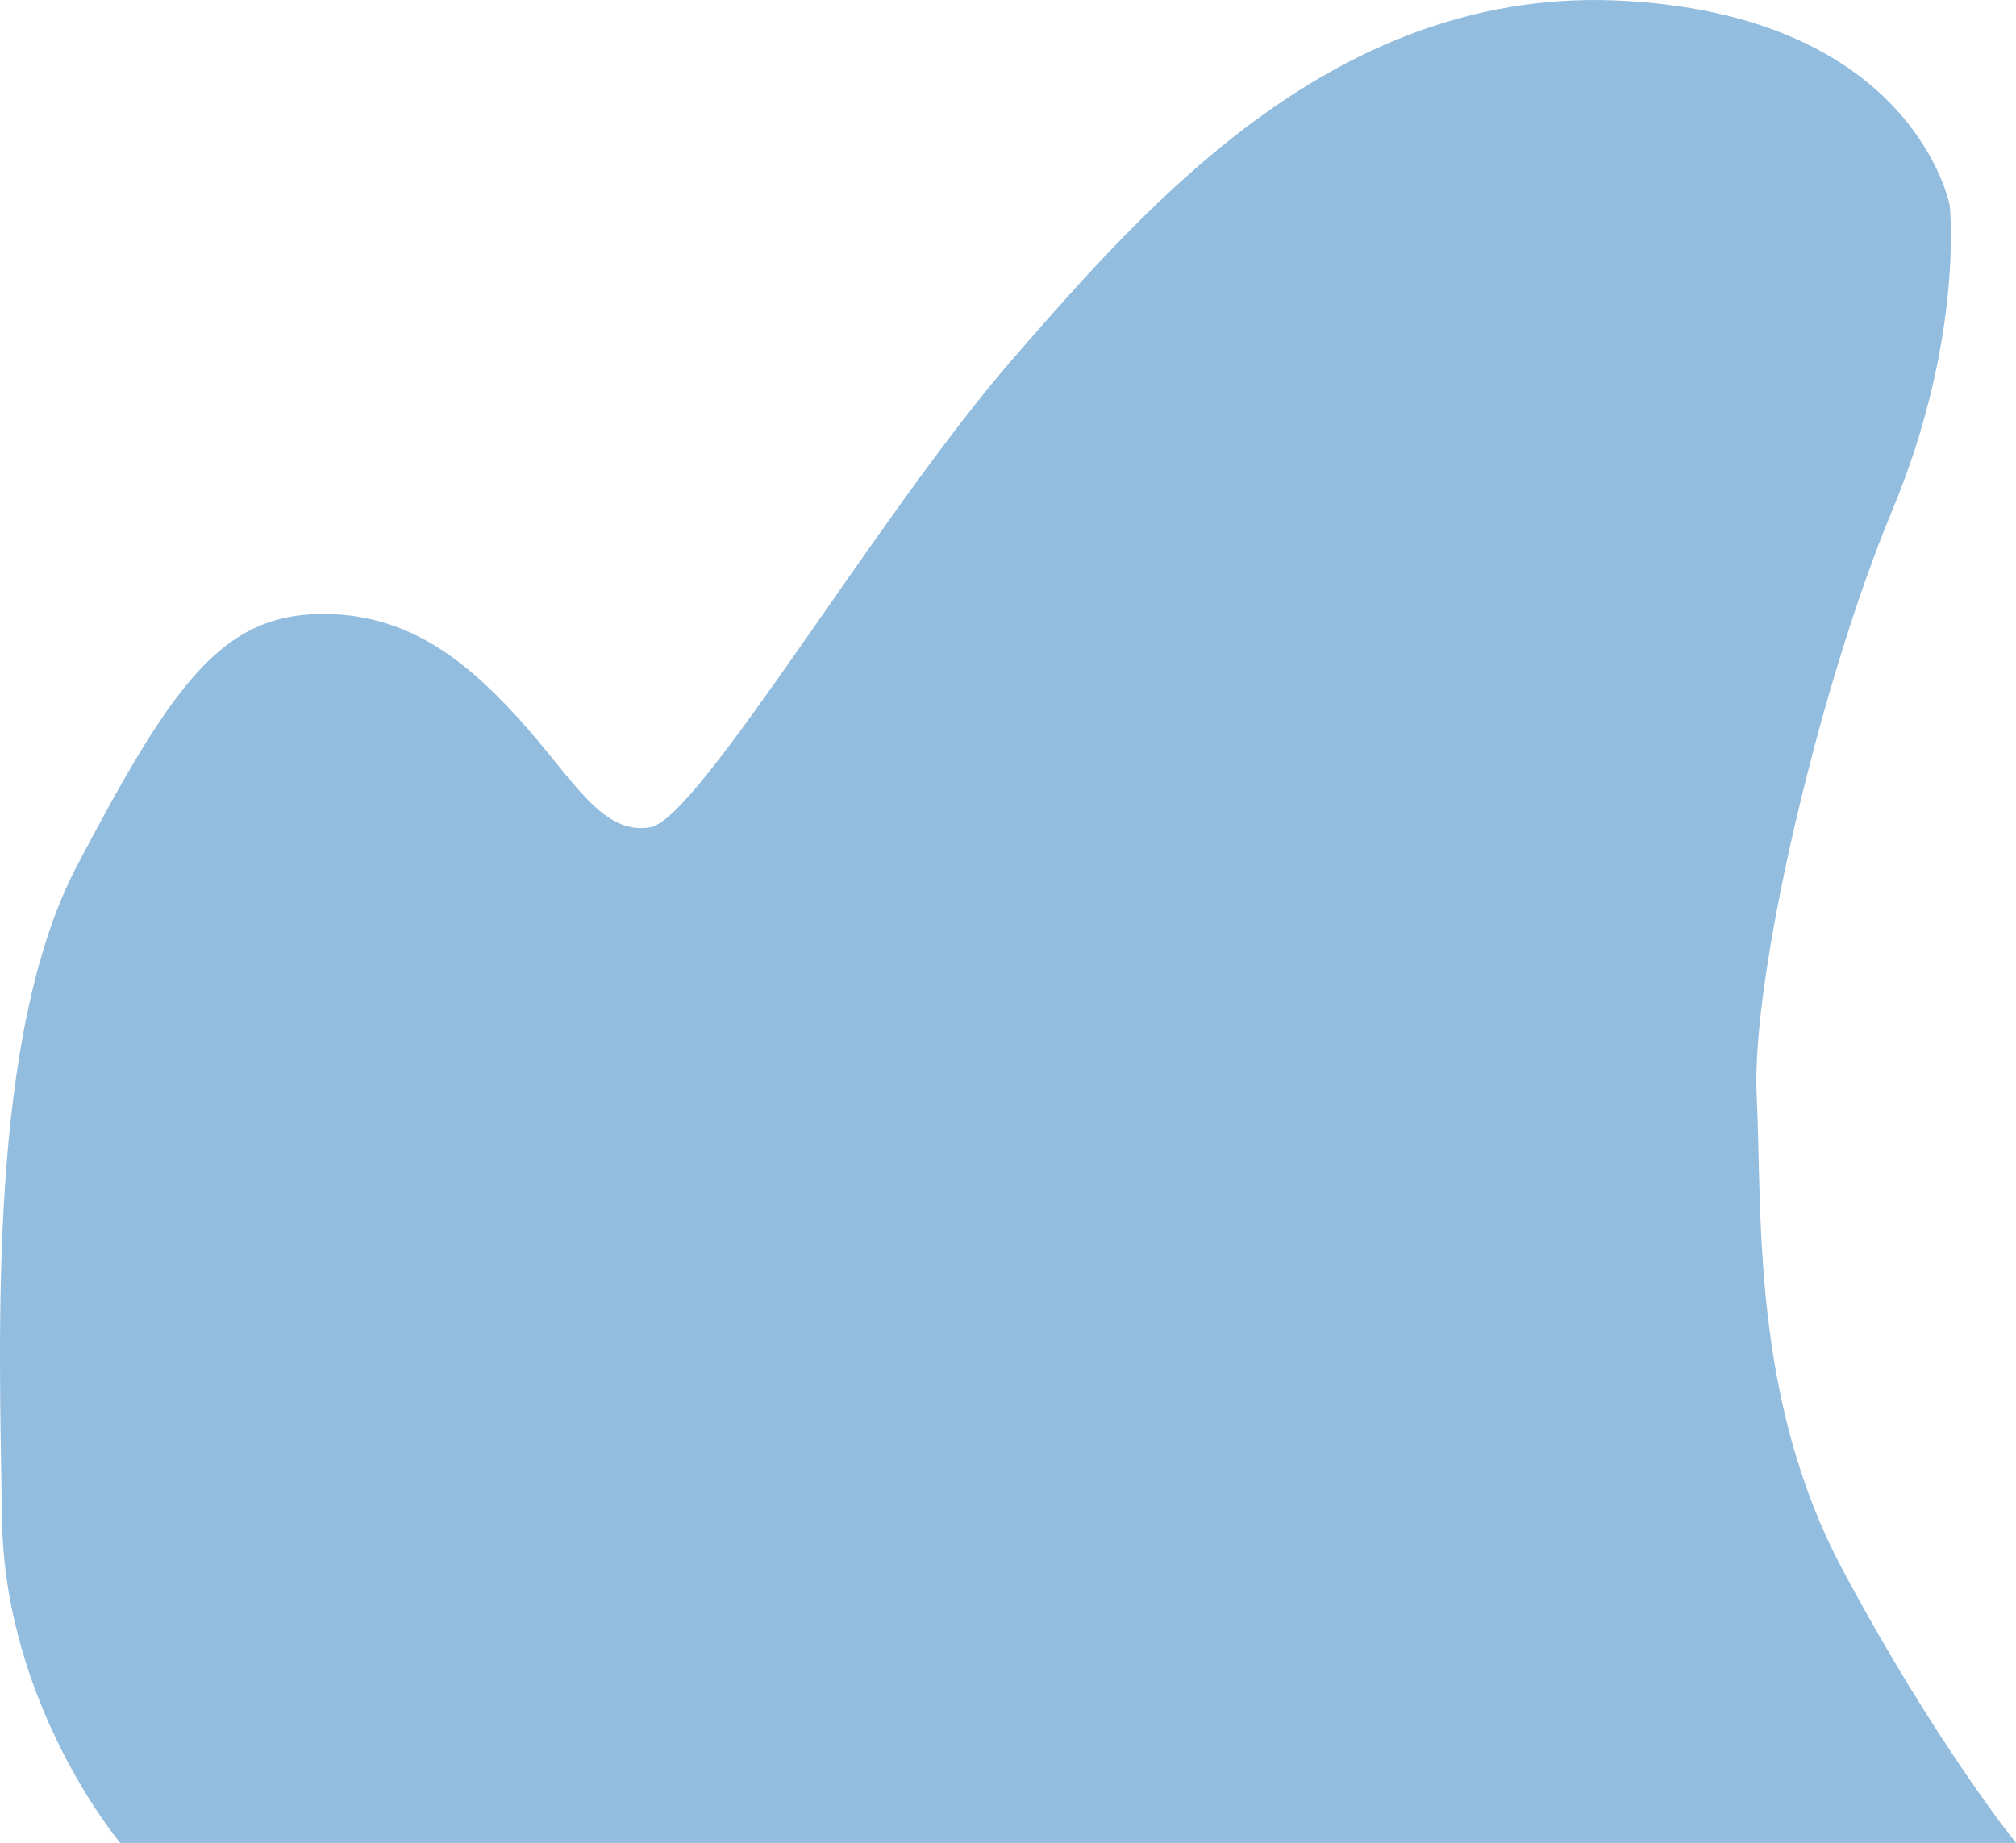 <svg xmlns="http://www.w3.org/2000/svg" viewBox="0 0 182.54 166.91"><defs><style>.cls-1{fill:#93bddf;}</style></defs><g id="Слой_2" data-name="Слой 2"><g id="Слой_1-2" data-name="Слой 1"><path class="cls-1" d="M10.89,166.91S.43,154.52.18,137.57-1.11,93.74,7,78.35,19.61,56.17,28,55.65,41.93,59.57,46.89,65s7.56,10.7,12,9.92S79.5,46.52,91.76,32.44,121.24-1.48,147.32.09s29.22,18.52,29.22,18.52,1.31,12-5.22,27.65-12.78,42.26-12.26,53-.52,27.39,7.83,43,15.65,24.65,15.65,24.65Z"/></g></g></svg>